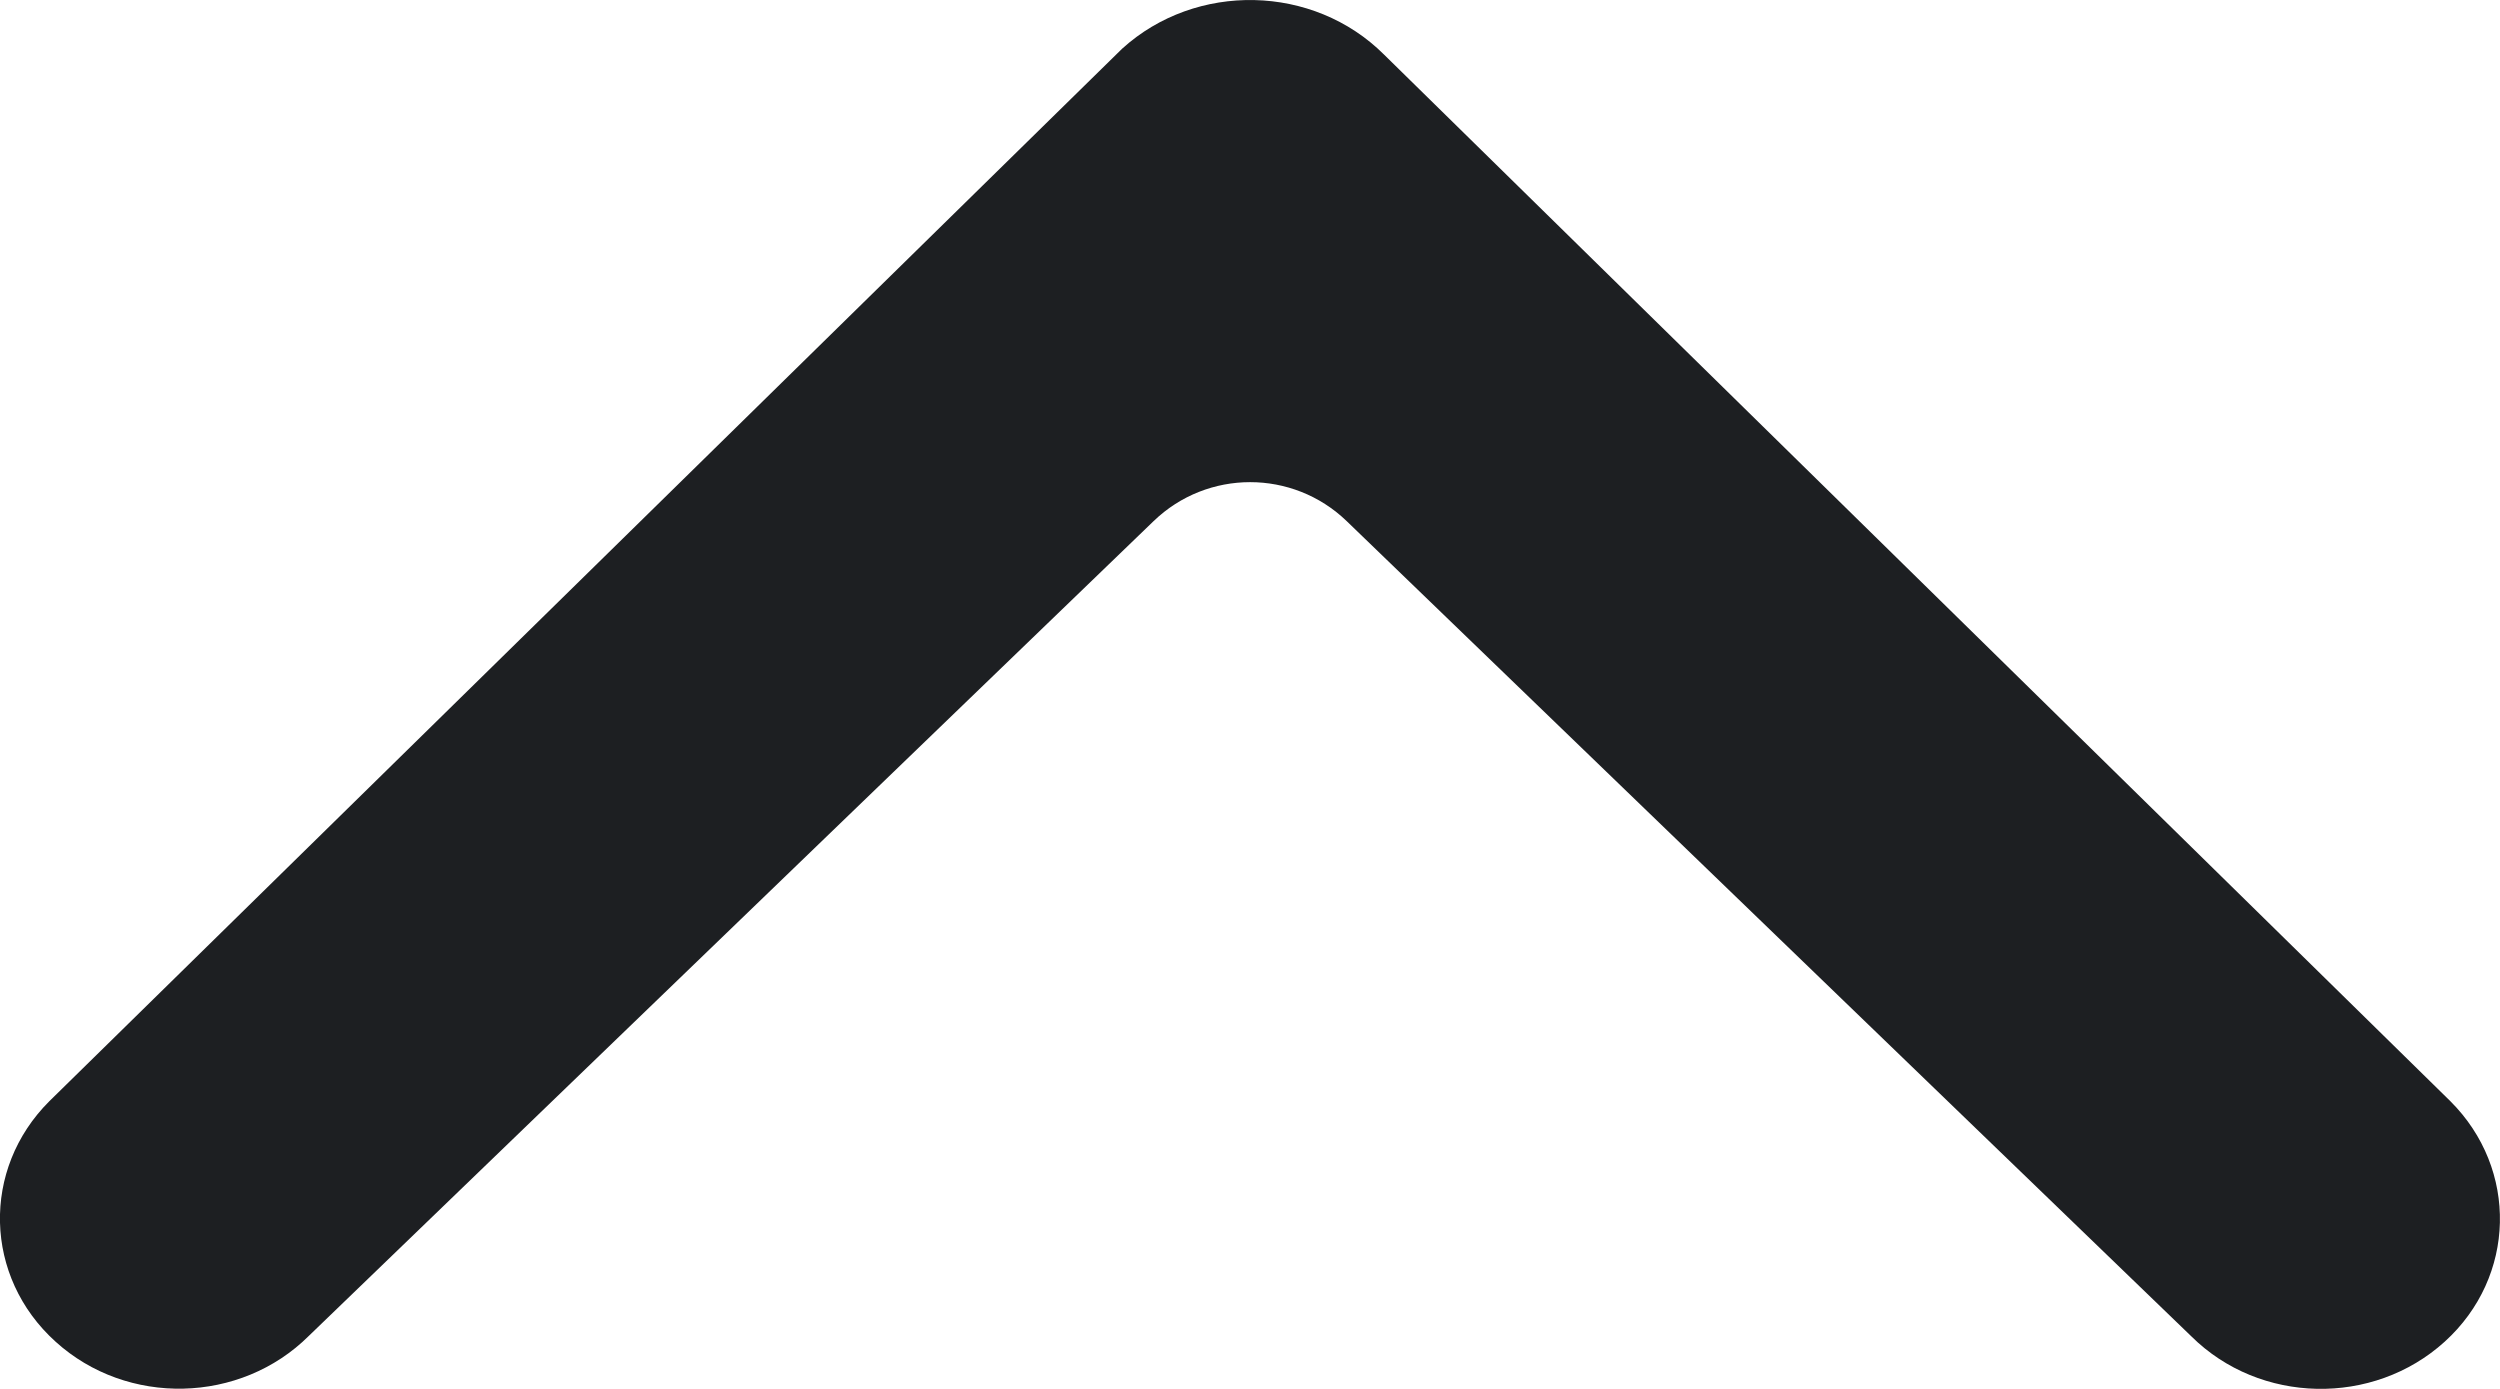 <svg width="9" height="5" viewBox="0 0 9 5" fill="none" xmlns="http://www.w3.org/2000/svg">
<path d="M1.112 4.809C0.866 5.054 0.458 5.064 0.2 4.83C-0.058 4.597 -0.068 4.209 0.178 3.964C0.178 3.964 4.029 0.186 4.04 0.175C4.306 -0.066 4.728 -0.057 4.982 0.196L8.821 3.964C9.067 4.209 9.058 4.597 8.801 4.83C8.543 5.064 8.135 5.055 7.889 4.811L4.848 1.876C4.654 1.689 4.347 1.689 4.153 1.876L1.112 4.809Z" fill="#1D1F22"/>
</svg>
